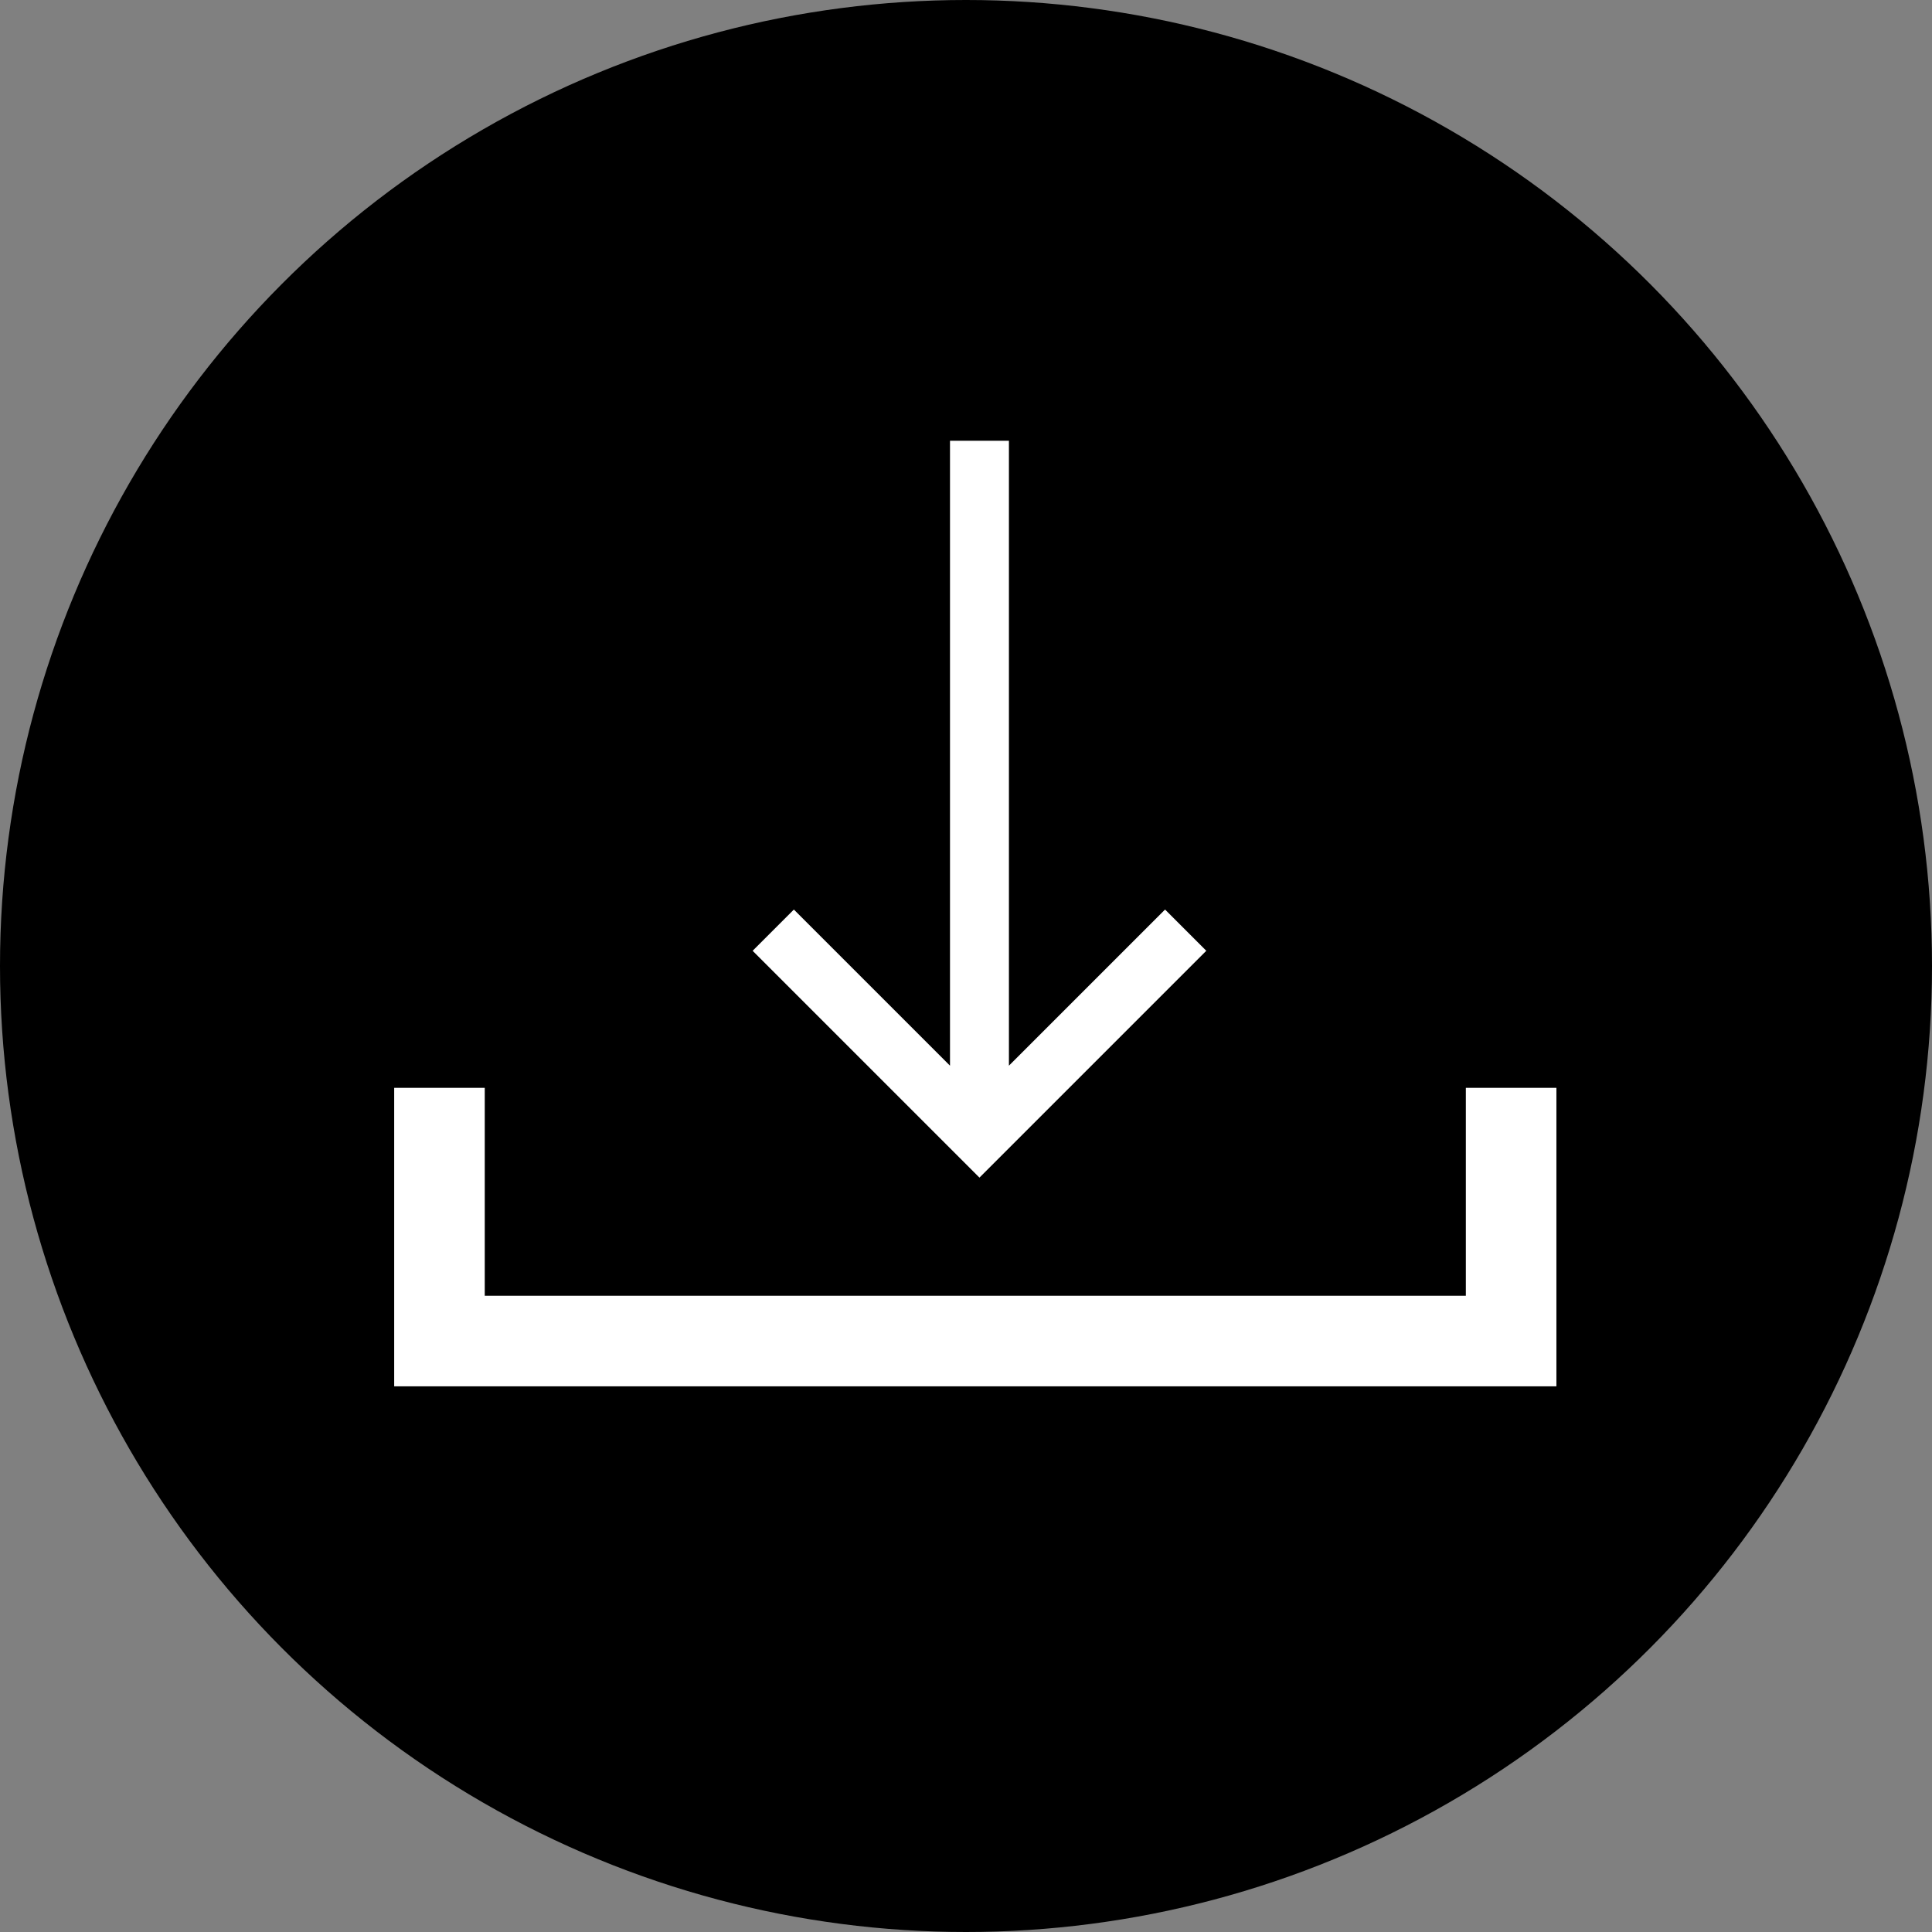 <svg id="Component_2_1" data-name="Component 2 – 1" xmlns="http://www.w3.org/2000/svg" width="32" height="32" viewBox="0 0 32 32">
  <rect x="0" y="0" width="32" height="32" fill="#808080" stroke="none"/>
  <circle id="Ellipse_1" data-name="Ellipse 1" cx="16" cy="16" r="16"/>
  <g id="Group_1" data-name="Group 1" transform="translate(7.279 7.3)">
    <path id="Path_11" data-name="Path 11" d="M1315.682,409.85v4.194h17.75V409.85" transform="translate(-1315.682 -399.132)" fill="none" stroke="#fff" stroke-width="1.5"/>
    <path id="Path_12" data-name="Path 12" d="M8.448,0,7.765.683l2.586,2.586H0v.976H10.351L7.765,6.831l.683.683,3.757-3.757Z" transform="translate(12.701) rotate(90)" fill="#fff"/>
  </g>
</svg>
